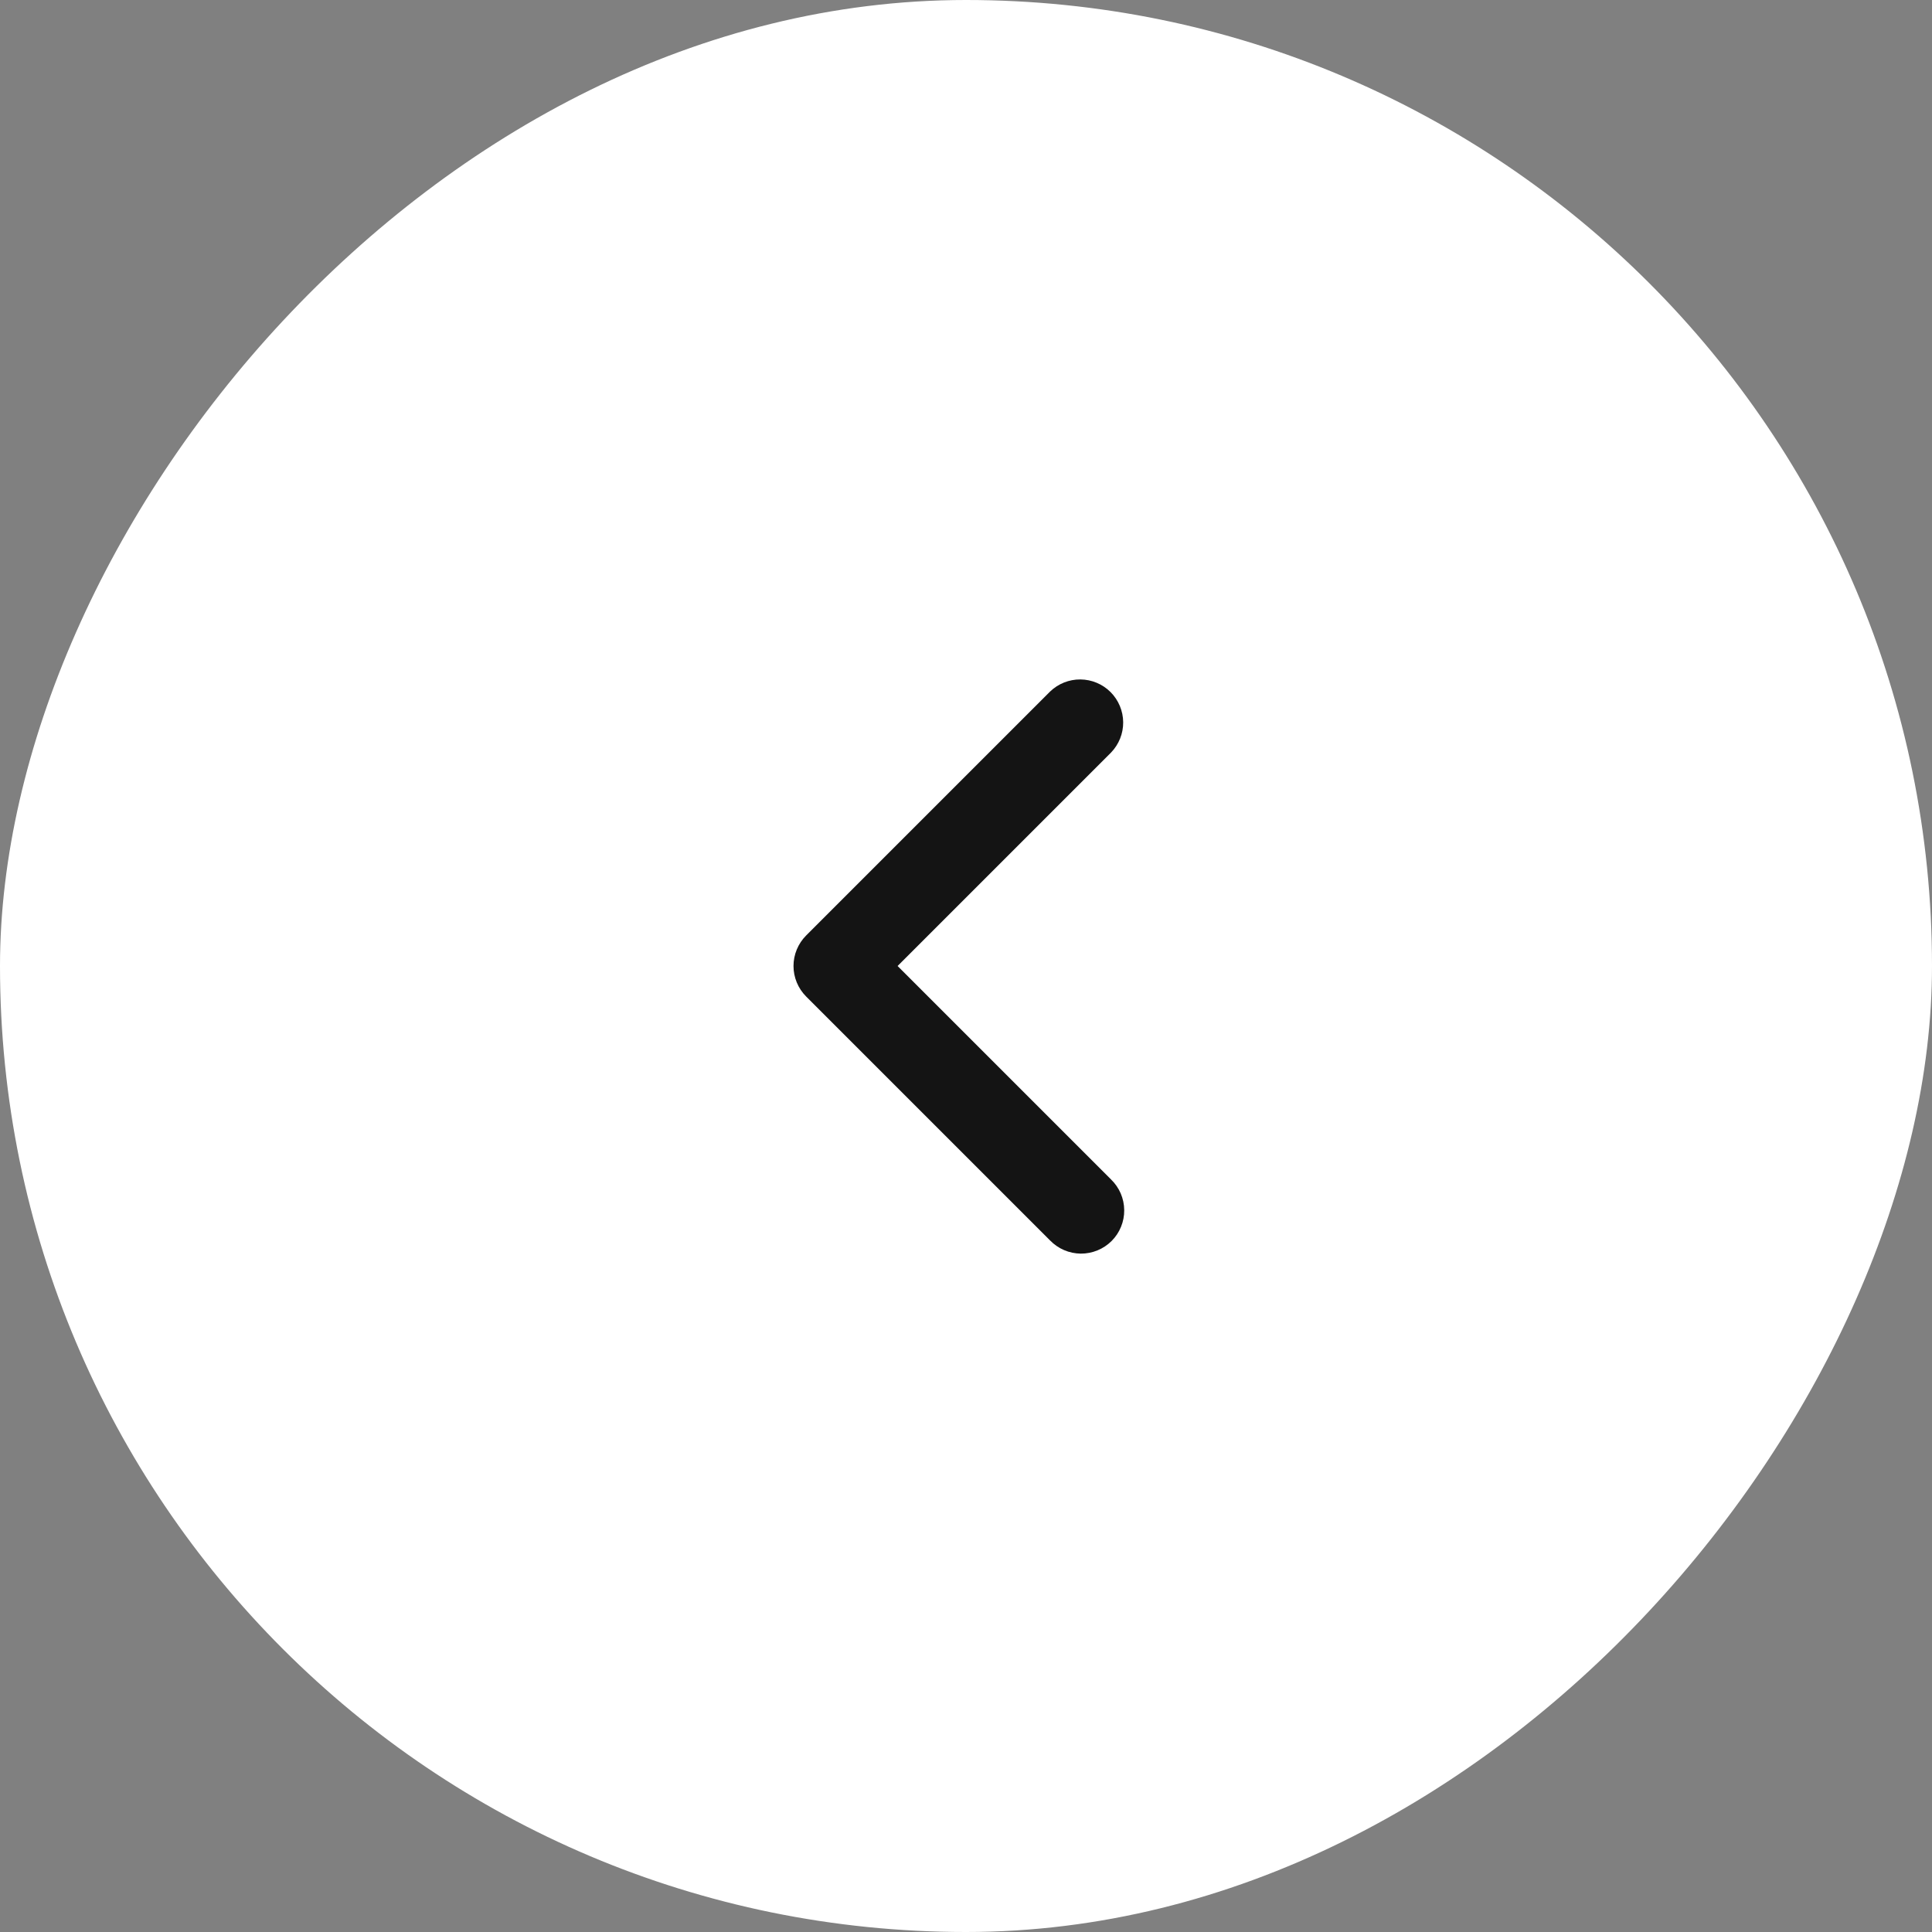 <svg width="56" height="56" viewBox="0 0 56 56" fill="none" xmlns="http://www.w3.org/2000/svg">
<rect x="0" y="0" width="56" height="56" fill="#808080" stroke="none"/>
<rect width="56" height="56" rx="28" transform="matrix(-1 0 0 1 56 0)" fill="white"/>
<g clip-path="url(#clip0_2_921)">
<path fill-rule="evenodd" clip-rule="evenodd" d="M23.366 27.116C23.132 27.351 23 27.669 23 28C23 28.331 23.132 28.649 23.366 28.884L30.437 35.955C30.553 36.074 30.691 36.17 30.843 36.235C30.996 36.301 31.16 36.335 31.326 36.337C31.491 36.338 31.656 36.306 31.81 36.243C31.963 36.181 32.103 36.088 32.22 35.971C32.338 35.853 32.431 35.714 32.493 35.56C32.556 35.406 32.588 35.242 32.586 35.076C32.585 34.91 32.55 34.746 32.485 34.593C32.419 34.441 32.324 34.303 32.205 34.188L26.017 28L32.205 21.812C32.432 21.577 32.559 21.261 32.556 20.933C32.553 20.605 32.421 20.292 32.19 20.06C31.958 19.828 31.644 19.697 31.317 19.694C30.989 19.691 30.673 19.817 30.437 20.045L23.366 27.116Z" fill="#141414"/>
</g>
<defs>
<clipPath id="clip0_2_921">
<rect width="30" height="30" fill="white" transform="matrix(-1 0 0 1 43 13)"/>
</clipPath>
</defs>
</svg>
